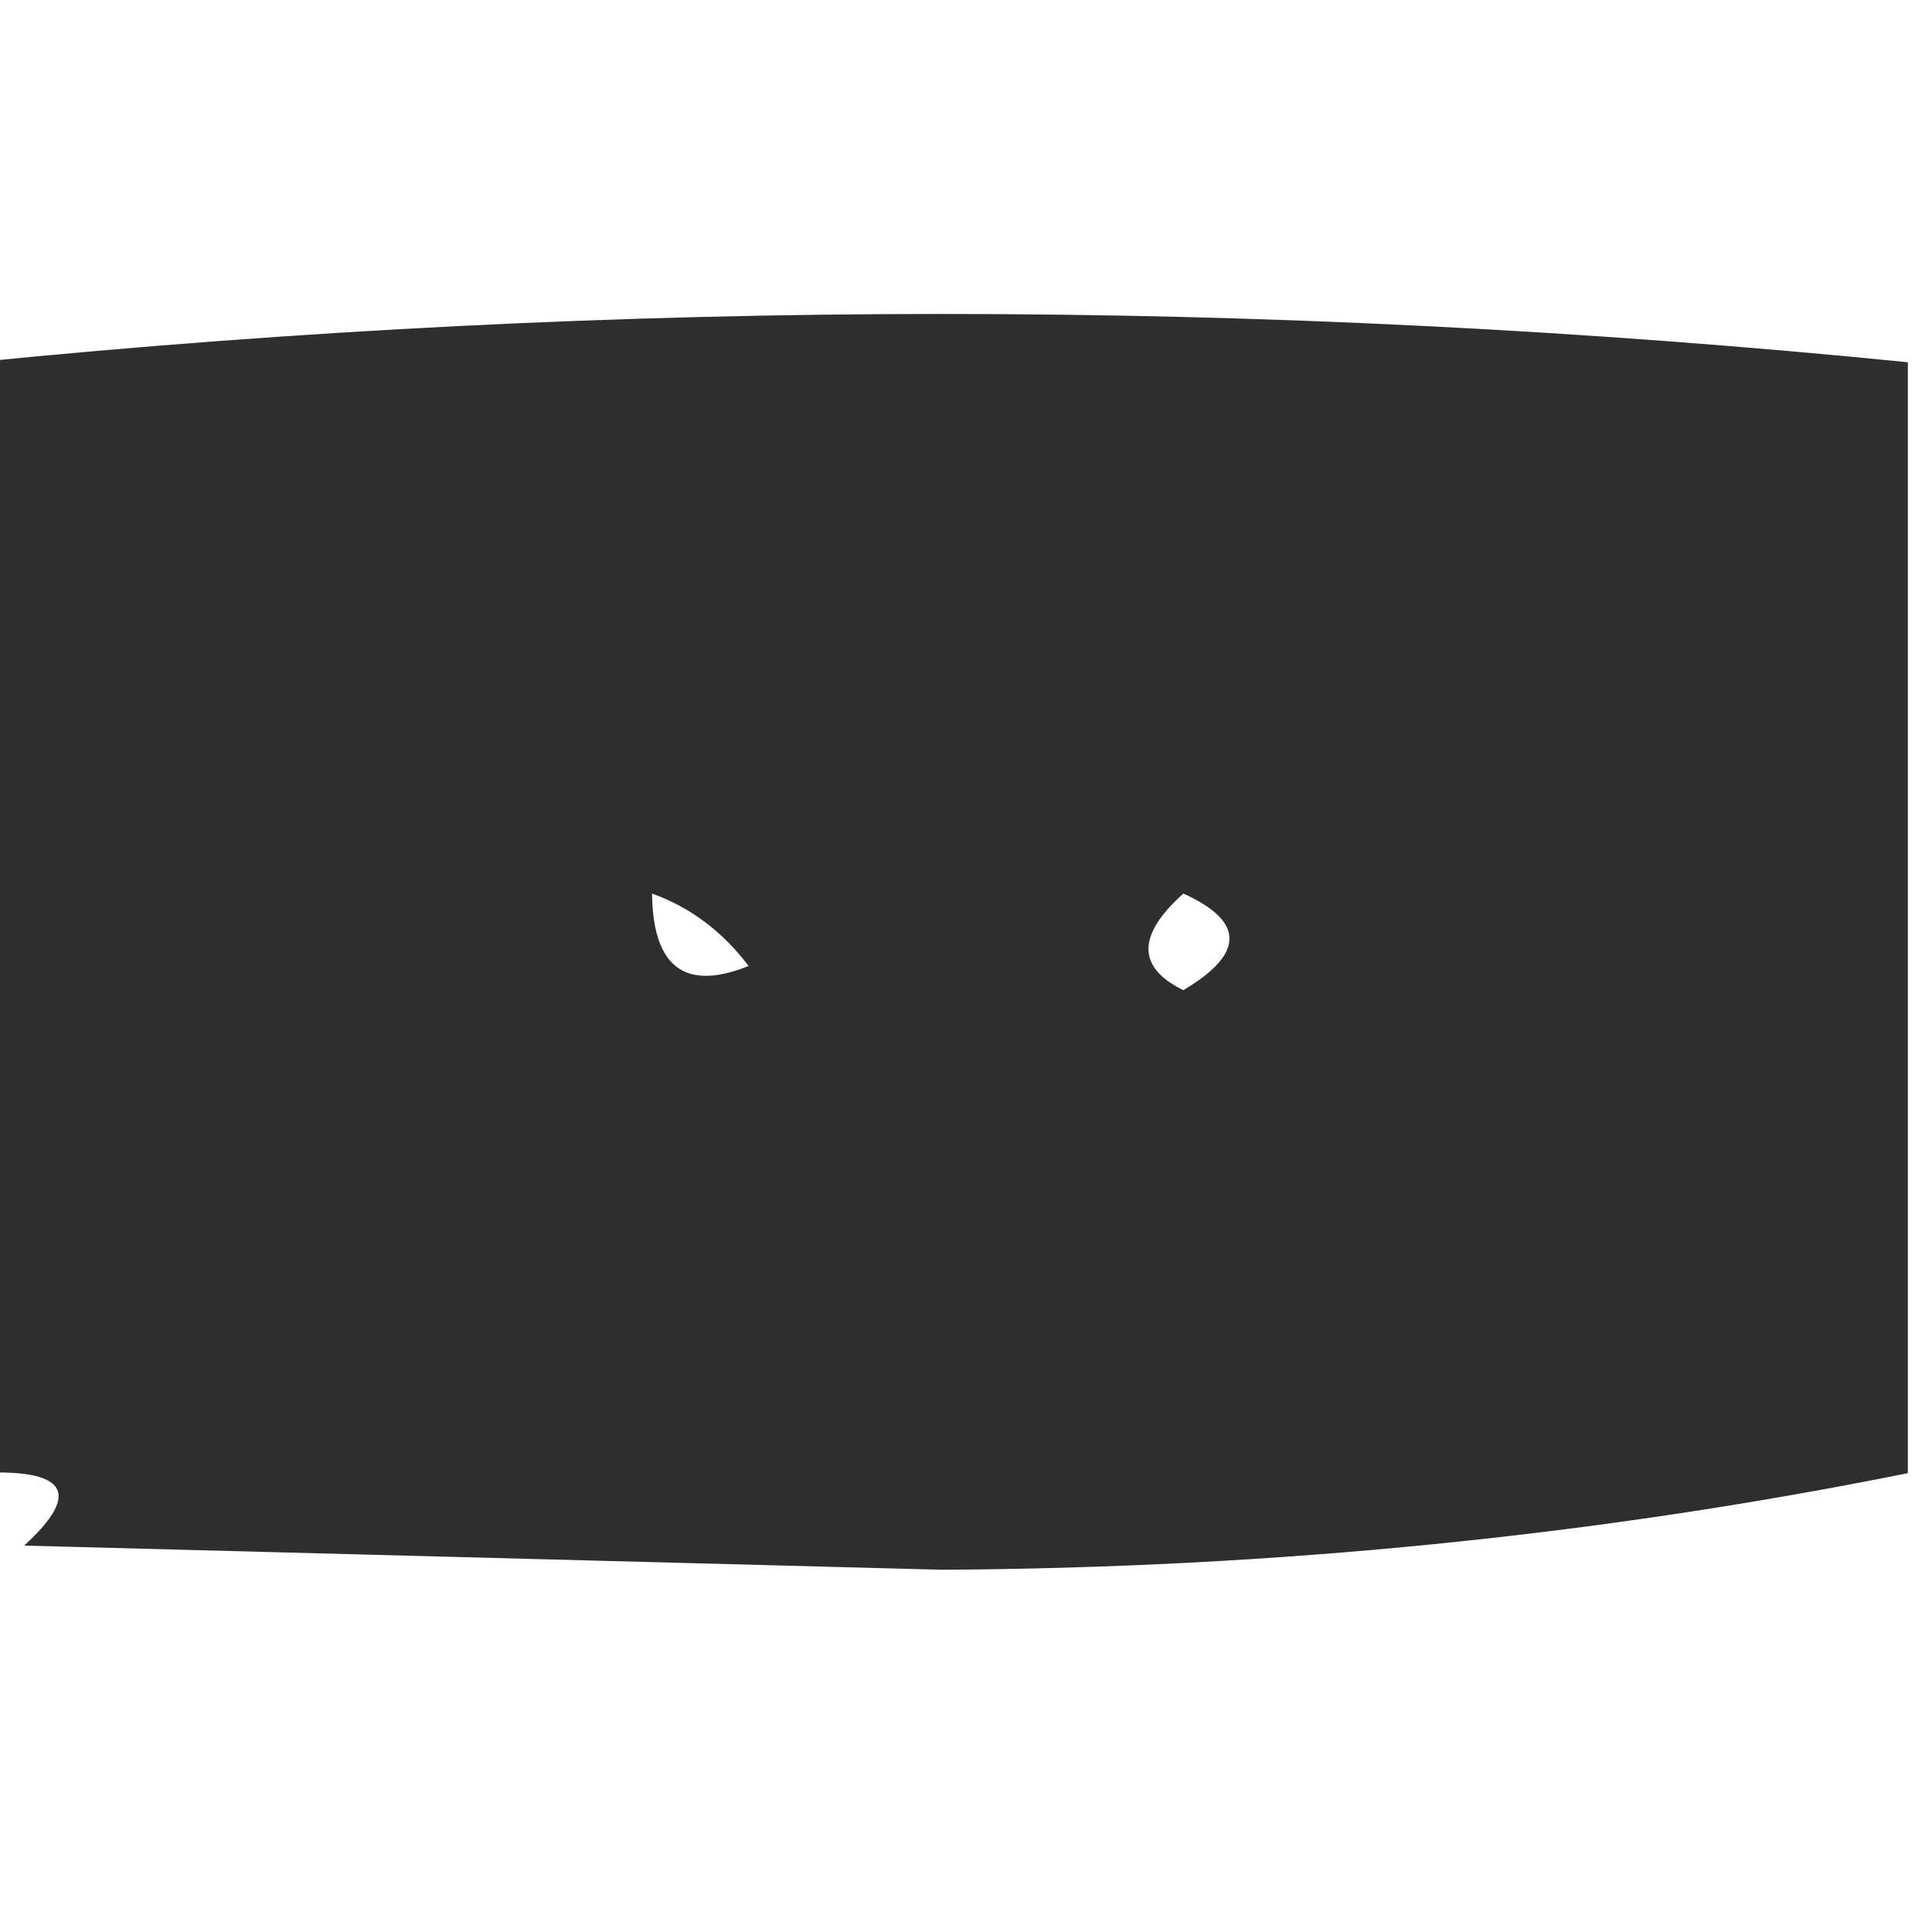 <?xml version="1.0" encoding="UTF-8"?>
<!DOCTYPE svg PUBLIC "-//W3C//DTD SVG 1.1//EN" "http://www.w3.org/Graphics/SVG/1.1/DTD/svg11.dtd">
<svg xmlns="http://www.w3.org/2000/svg" version="1.1" width="40px" height="40px" style="shape-rendering:geometricPrecision; text-rendering:geometricPrecision; image-rendering:optimizeQuality; fill-rule:evenodd; clip-rule:evenodd" xmlns:xlink="http://www.w3.org/1999/xlink">
<g><path style="opacity:0.818" fill="#000000" d="M 39.5,7.5 C 39.5,15.167 39.5,22.833 39.5,30.5C 33.071,31.794 26.405,32.461 19.5,32.5C 13.167,32.333 6.833,32.167 0.5,32C 1.712,30.893 1.379,30.393 -0.5,30.5C -0.5,22.833 -0.5,15.167 -0.5,7.5C 12.833,6.167 26.167,6.167 39.5,7.5 Z M 13.5,18.5 C 14.289,18.783 14.956,19.283 15.5,20C 14.184,20.528 13.517,20.028 13.5,18.5 Z M 24.5,18.5 C 25.773,19.077 25.773,19.744 24.5,20.5C 23.537,20.03 23.537,19.363 24.5,18.5 Z"/></g>
</svg>
